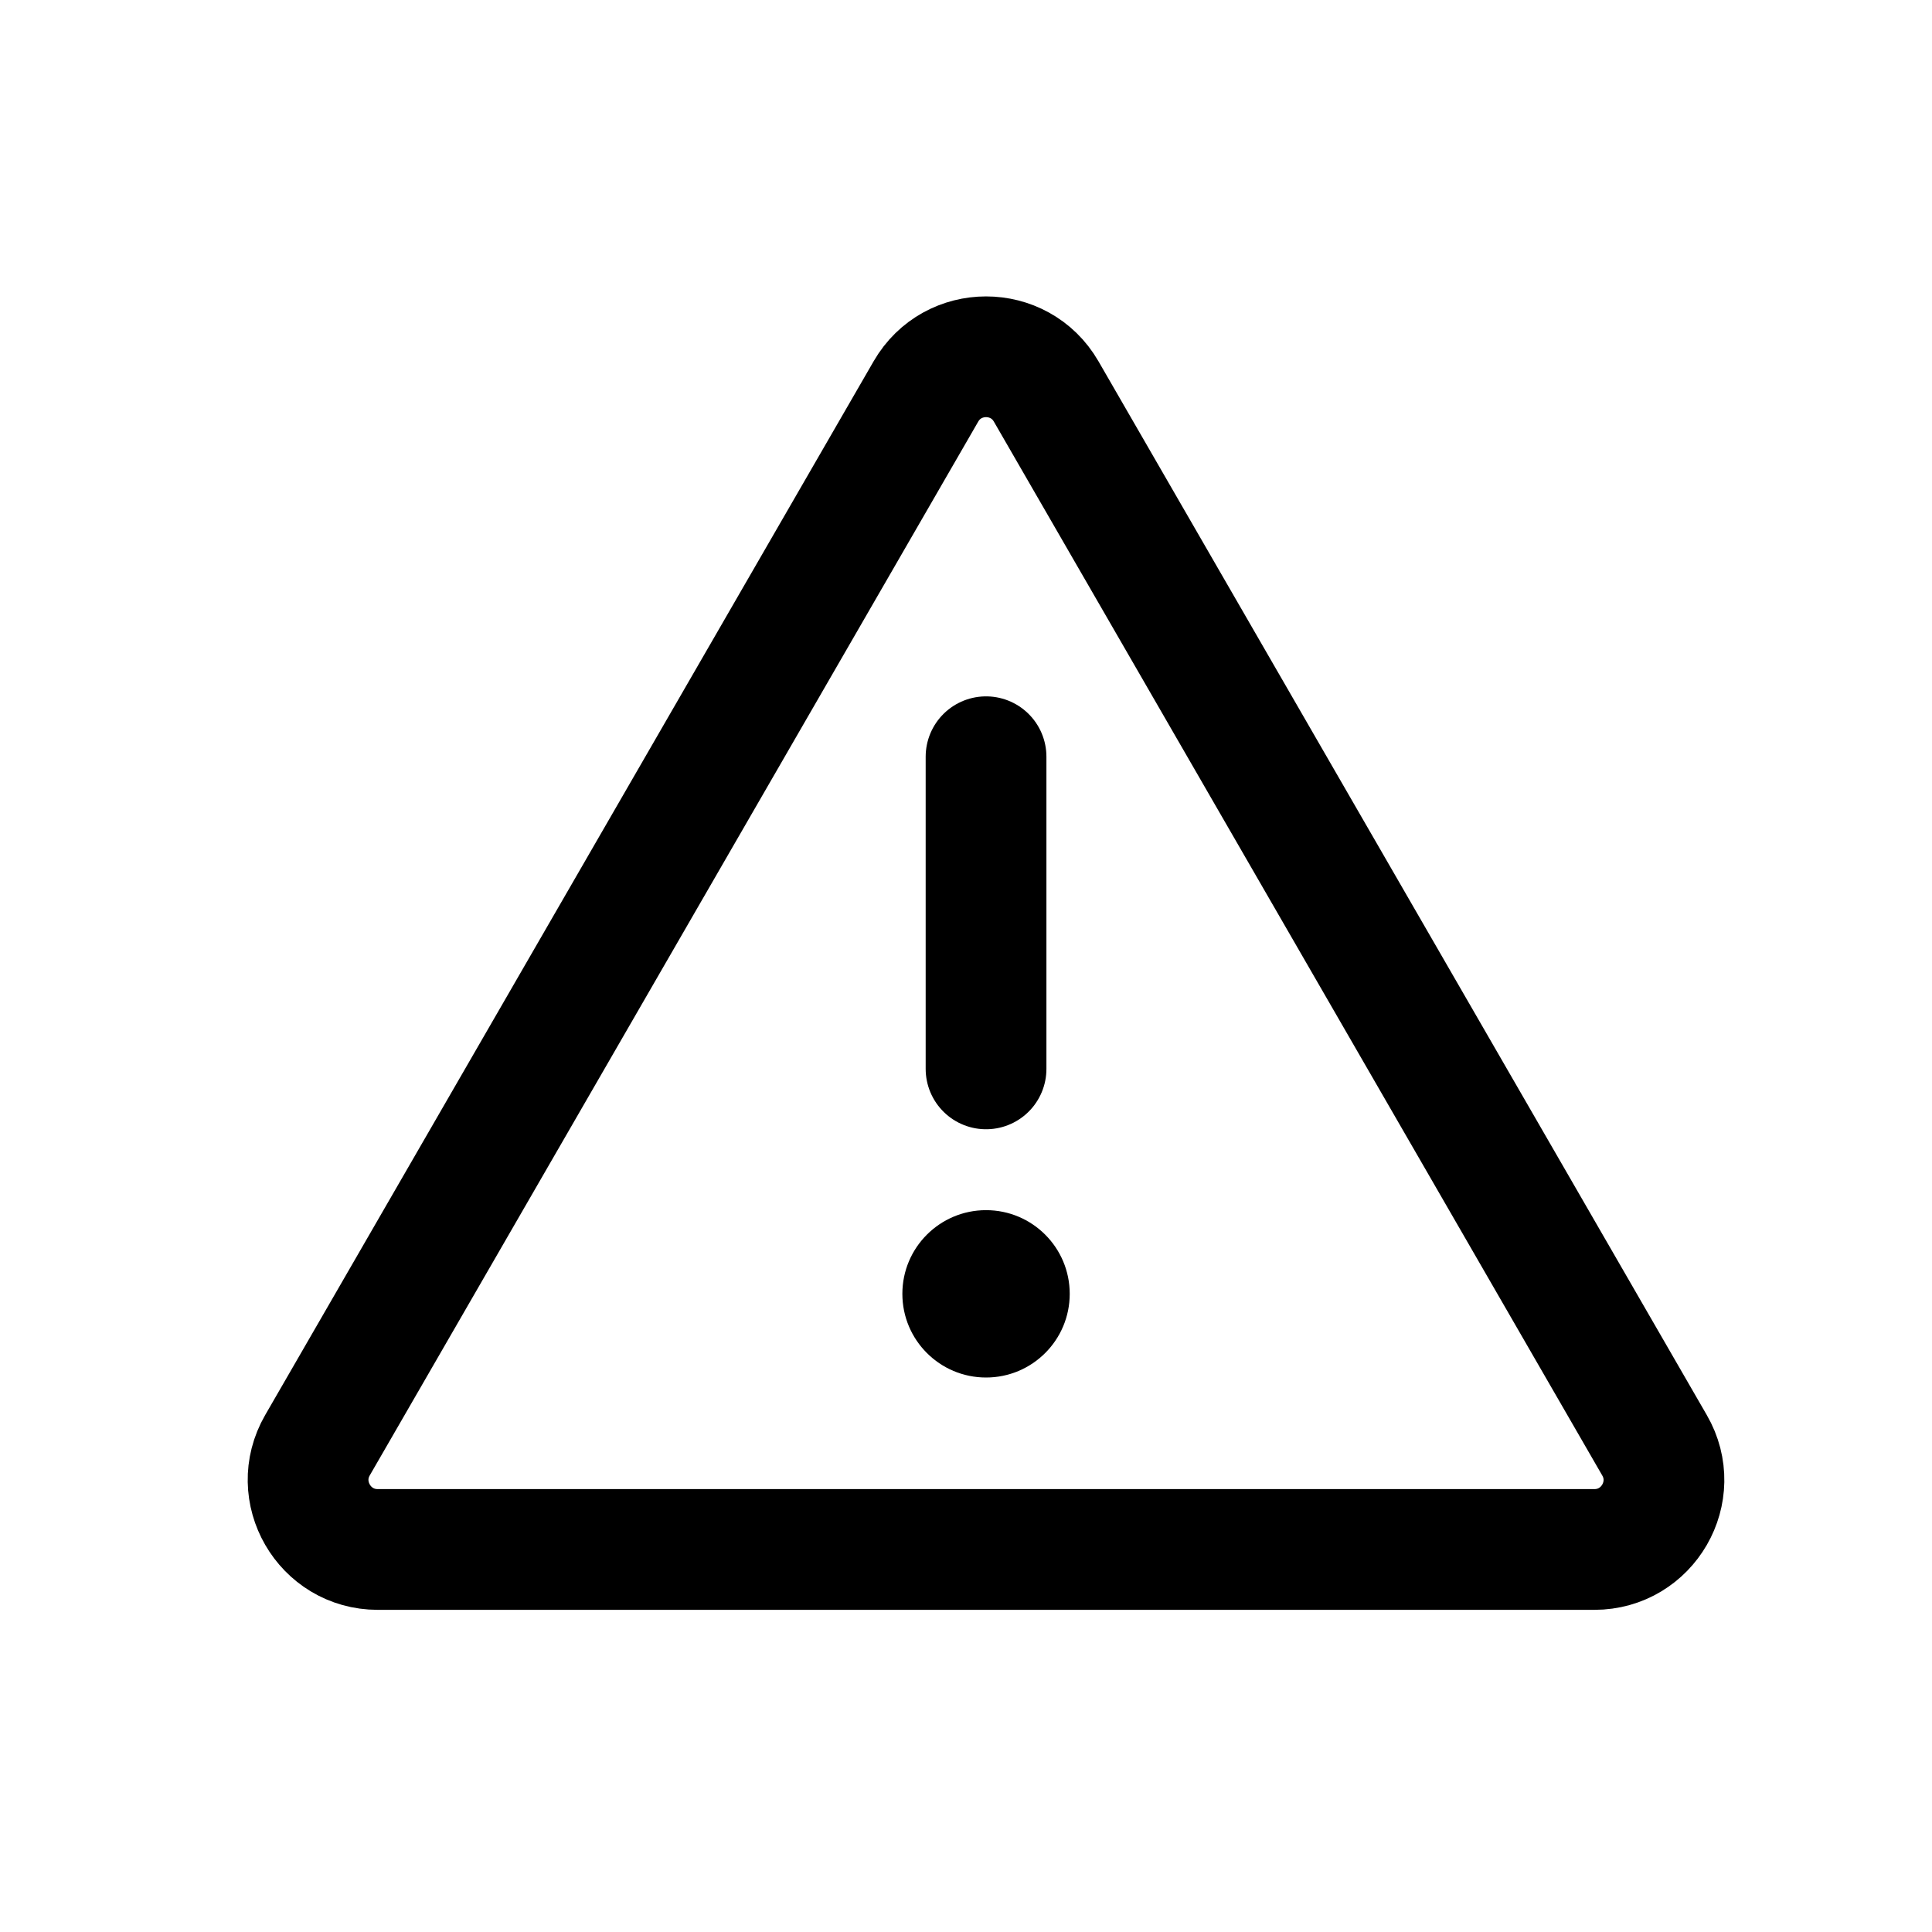 <svg width="16" height="16" viewBox="0 0 16 16" fill="none" xmlns="http://www.w3.org/2000/svg">
<g clip-path="url(#clip0_1024_3557)">
<path d="M8.166 6.267L8.166 8.852" stroke="black" stroke-linecap="round"/>
<circle cx="8.166" cy="10.715" r="0.693" fill="black"/>
<path d="M7.668 3.242C7.889 2.859 8.443 2.859 8.664 3.242L13.702 11.969C13.924 12.352 13.647 12.832 13.204 12.832H3.128C2.685 12.832 2.408 12.352 2.629 11.969L7.668 3.242Z" stroke="black"/>
</g>
<defs>
<clipPath id="clip0_1024_3557">
<rect width="16" height="16" fill="white"/>
</clipPath>
</defs>
</svg>

